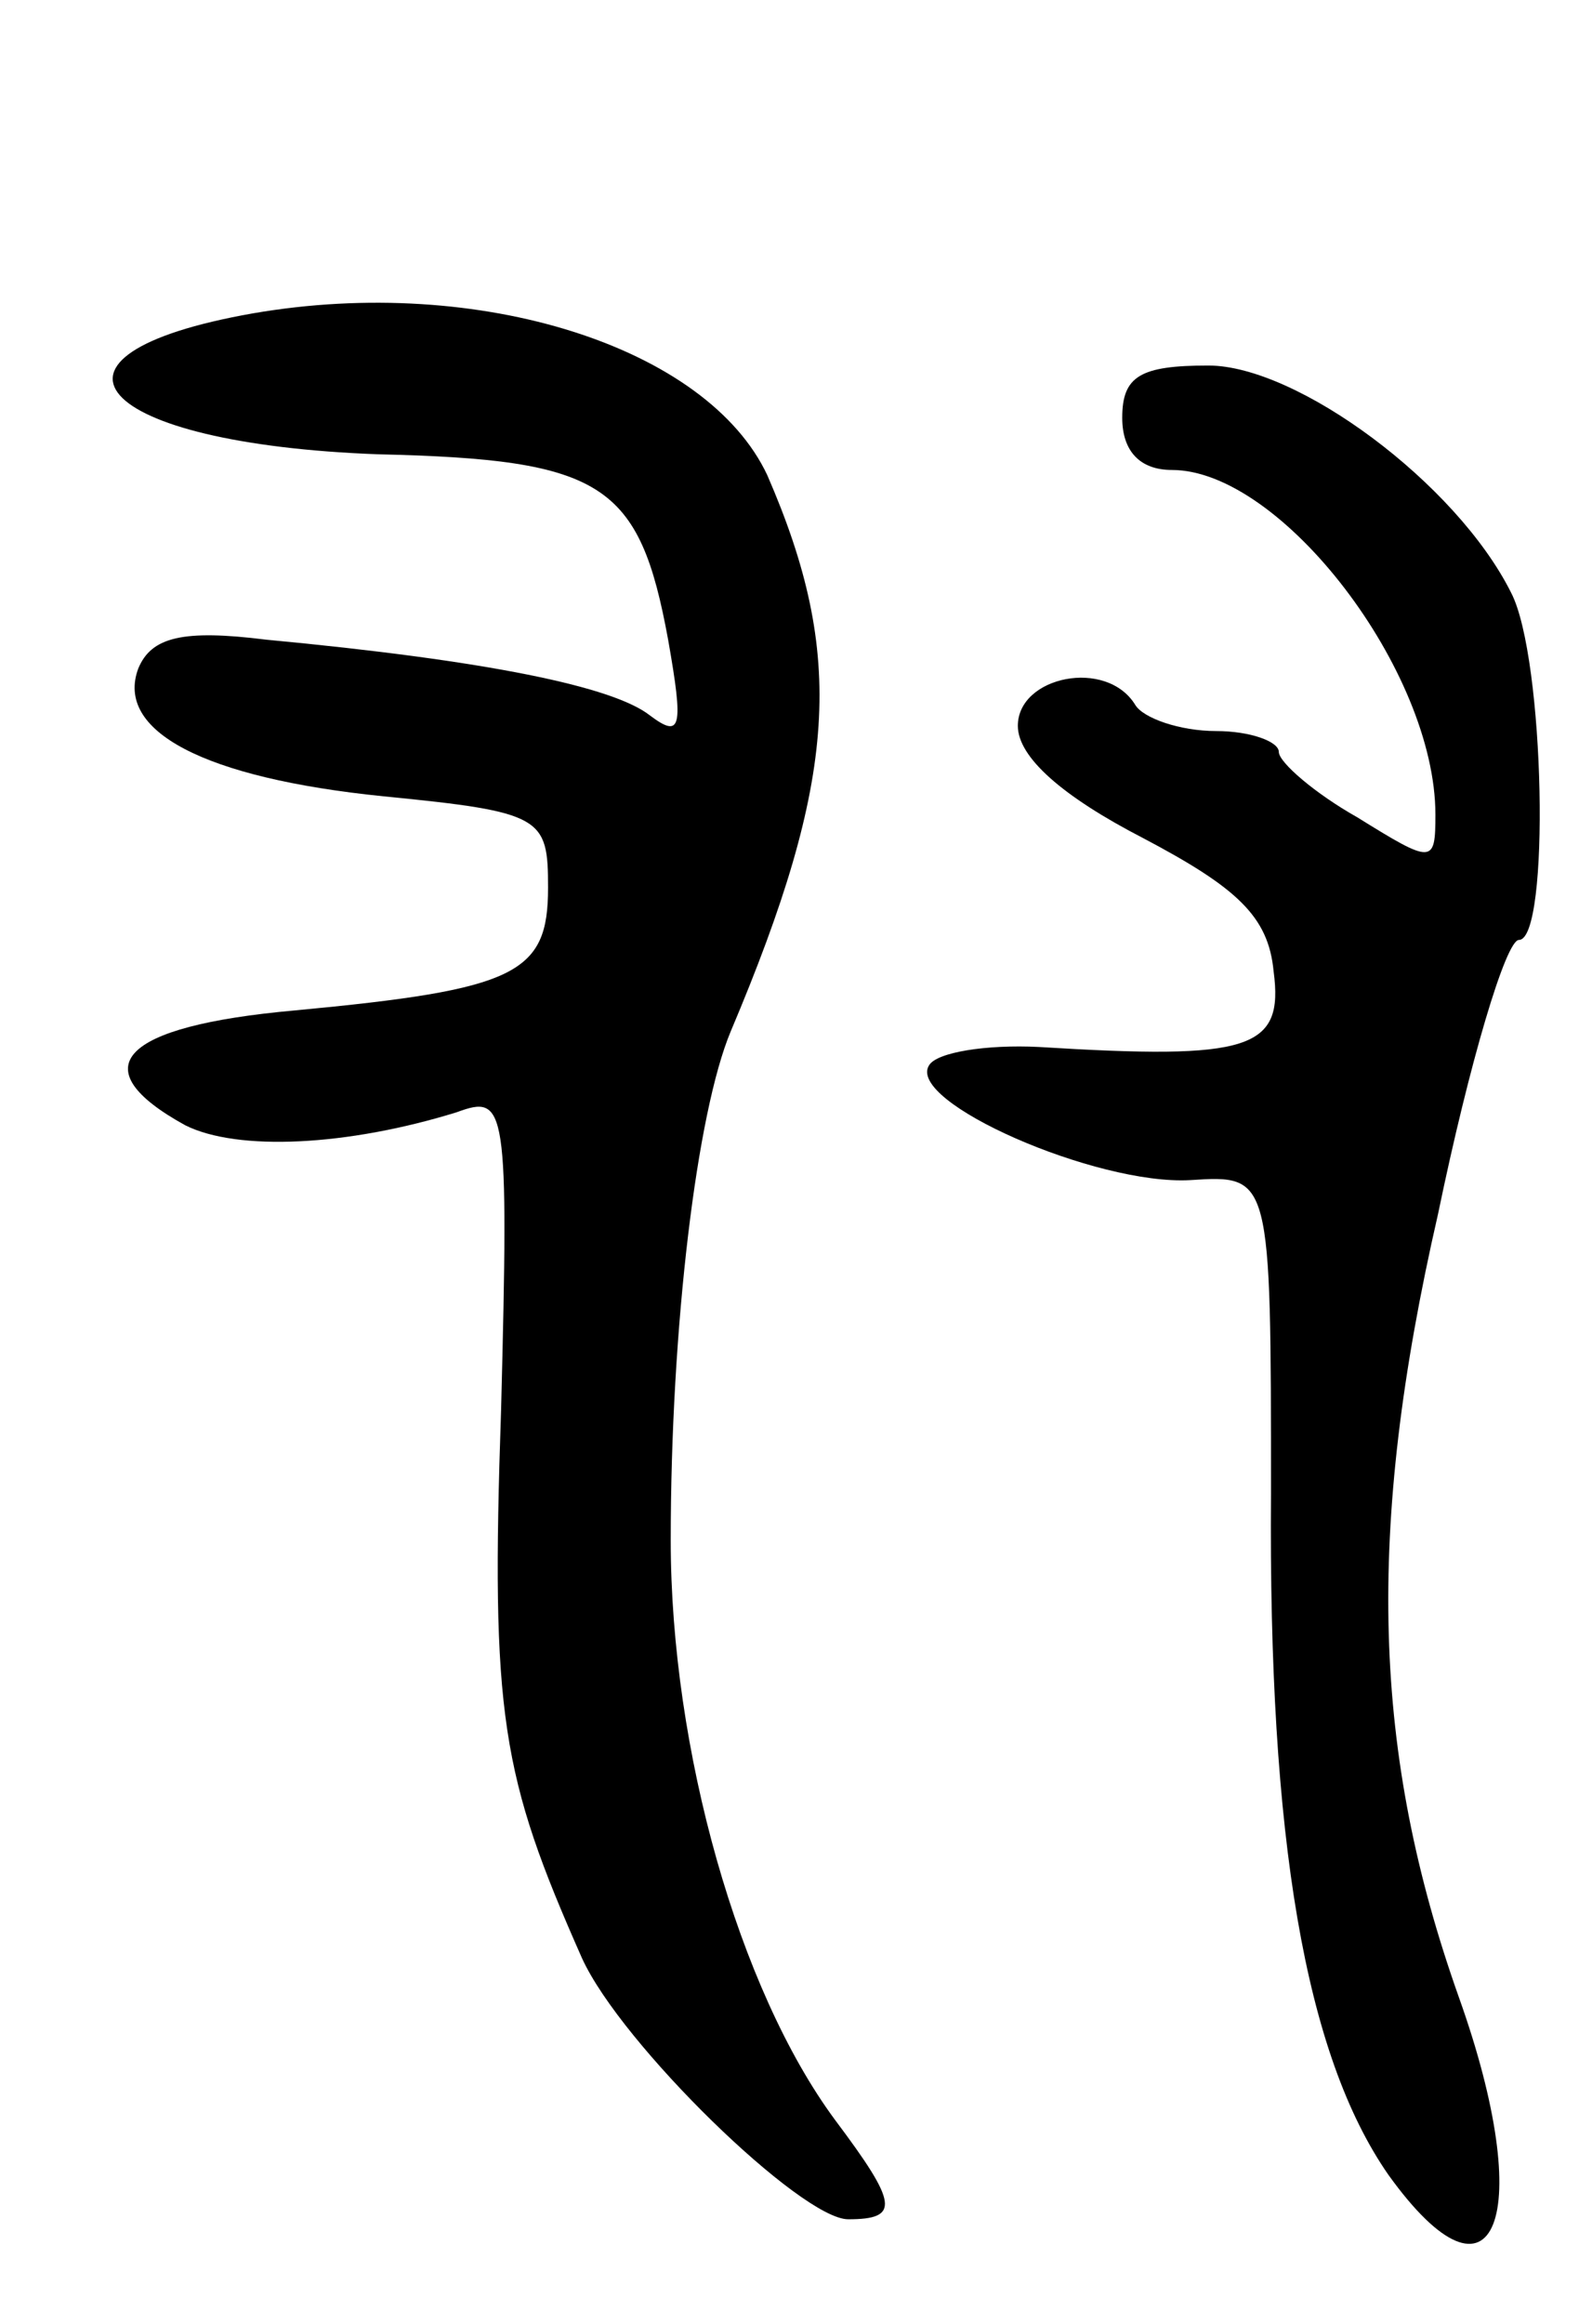 <svg version="1.0" xmlns="http://www.w3.org/2000/svg"
 width="61pt" height="89pt" viewBox="0 0 61 89"
 preserveAspectRatio="xMidYMid meet">
<g transform="translate(0,89) scale(0.1,-0.1)"
fill="#000000" stroke="none">
<path d="M97 770 c-91 -16 -61 -50 48 -54 86 -2 100 -11 111 -71 6 -34 5 -38
-7 -29 -14 11 -62 21 -147 29 -32 4 -44 1 -49 -11 -9 -24 25 -42 94 -49 61 -6
63 -8 63 -35 0 -33 -12 -39 -97 -47 -67 -6 -82 -22 -42 -44 20 -10 62 -8 104
5 19 7 20 3 17 -114 -4 -117 0 -140 31 -210 15 -33 84 -100 102 -100 20 0 19
6 -5 38 -37 50 -63 142 -63 222 0 82 10 164 23 195 41 97 44 144 14 213 -23
49 -110 77 -197 62z"/>
<path d="M430 730 c0 -13 7 -20 19 -20 42 0 101 -77 101 -132 0 -19 -1 -19
-30 -1 -16 9 -30 21 -30 25 0 4 -11 8 -24 8 -14 0 -28 5 -31 10 -11 18 -45 11
-45 -8 0 -12 17 -27 48 -43 36 -19 48 -30 50 -51 4 -30 -9 -34 -90 -29 -20 1
-39 -2 -42 -7 -9 -14 64 -46 100 -44 31 2 31 2 31 -120 -1 -132 13 -215 45
-261 41 -57 57 -16 27 68 -33 93 -36 178 -8 300 12 58 26 105 31 105 12 0 10
108 -3 133 -21 42 -82 87 -116 87 -26 0 -33 -4 -33 -20z"/>
</g>
</svg>
